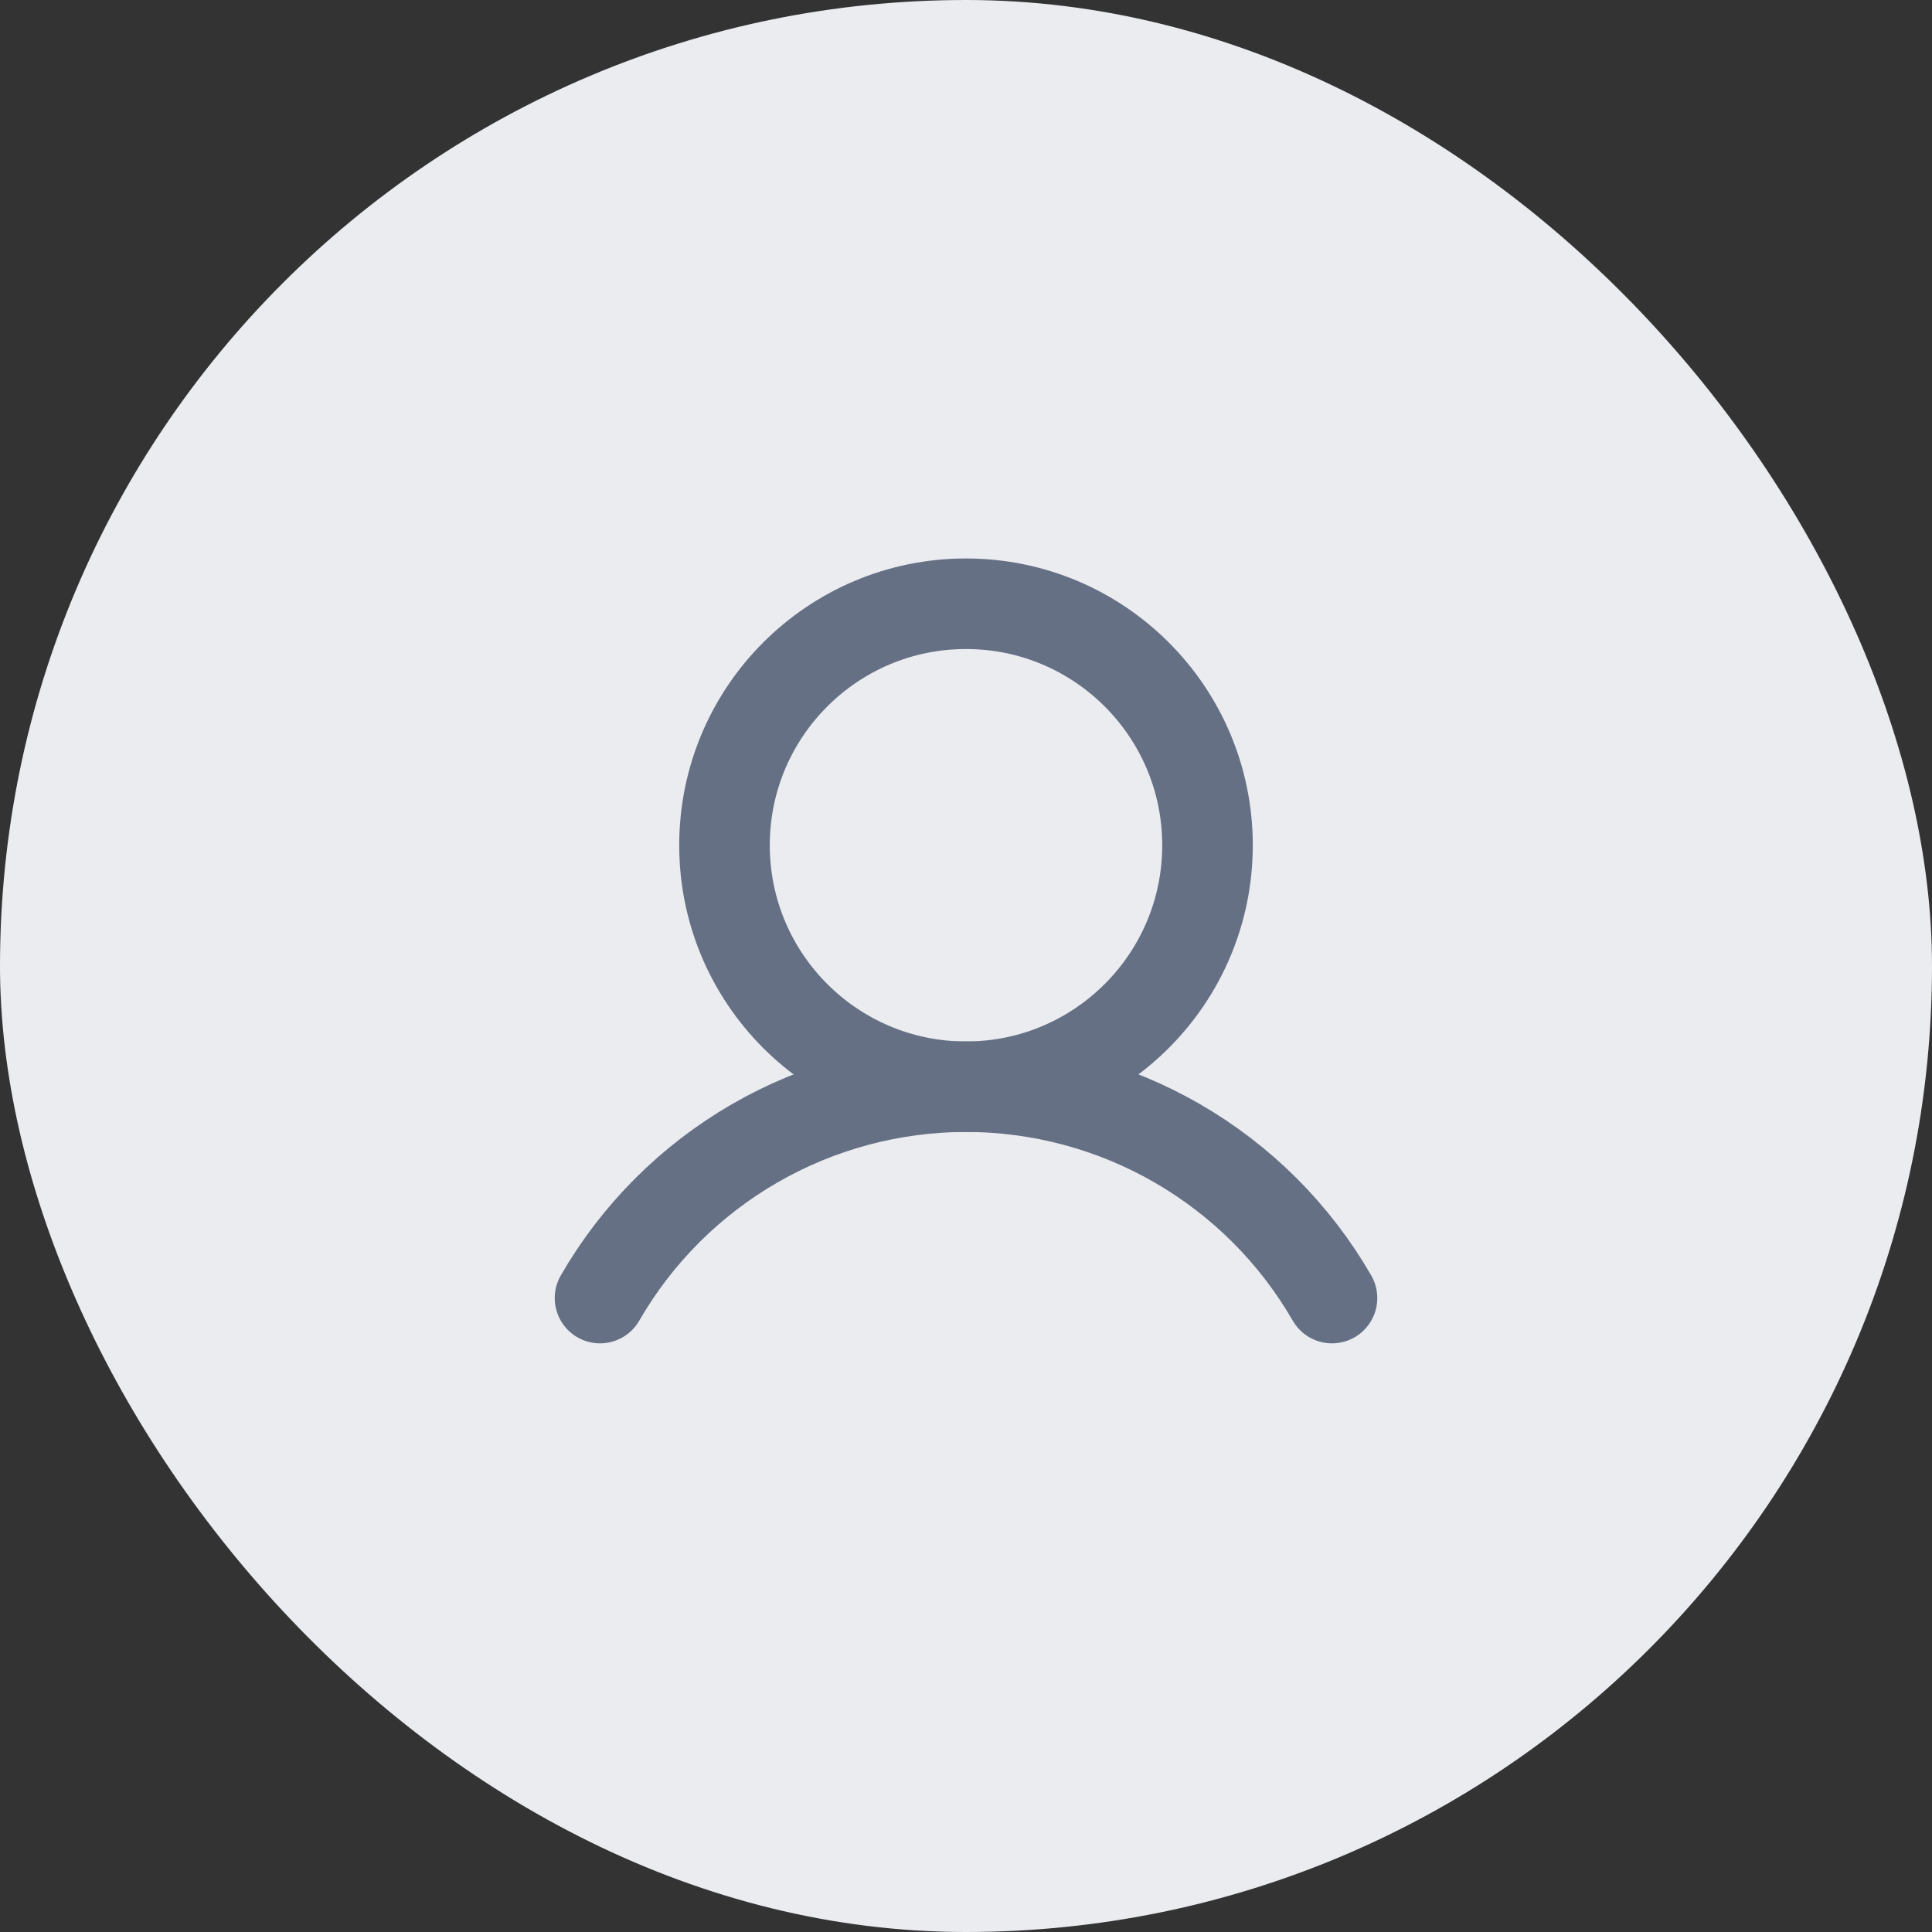 <svg width="32" height="32" viewBox="0 0 32 32" fill="none" xmlns="http://www.w3.org/2000/svg">
<rect x="0" y="0" width="32" height="32" fill="#333333" stroke="none"/>
<rect width="32" height="32" rx="16" fill="#EAECF0"/>
<path d="M16 18C18.209 18 20 16.209 20 14C20 11.791 18.209 10 16 10C13.791 10 12 11.791 12 14C12 16.209 13.791 18 16 18Z" stroke="#667085" stroke-width="1.5" stroke-miterlimit="10"/>
<path d="M9.938 21.5C10.552 20.435 11.435 19.552 12.5 18.937C13.564 18.323 14.771 17.999 16 17.999C17.229 17.999 18.436 18.323 19.5 18.937C20.564 19.552 21.448 20.435 22.062 21.5" stroke="#667085" stroke-width="1.5" stroke-linecap="round" stroke-linejoin="round"/>
</svg>

